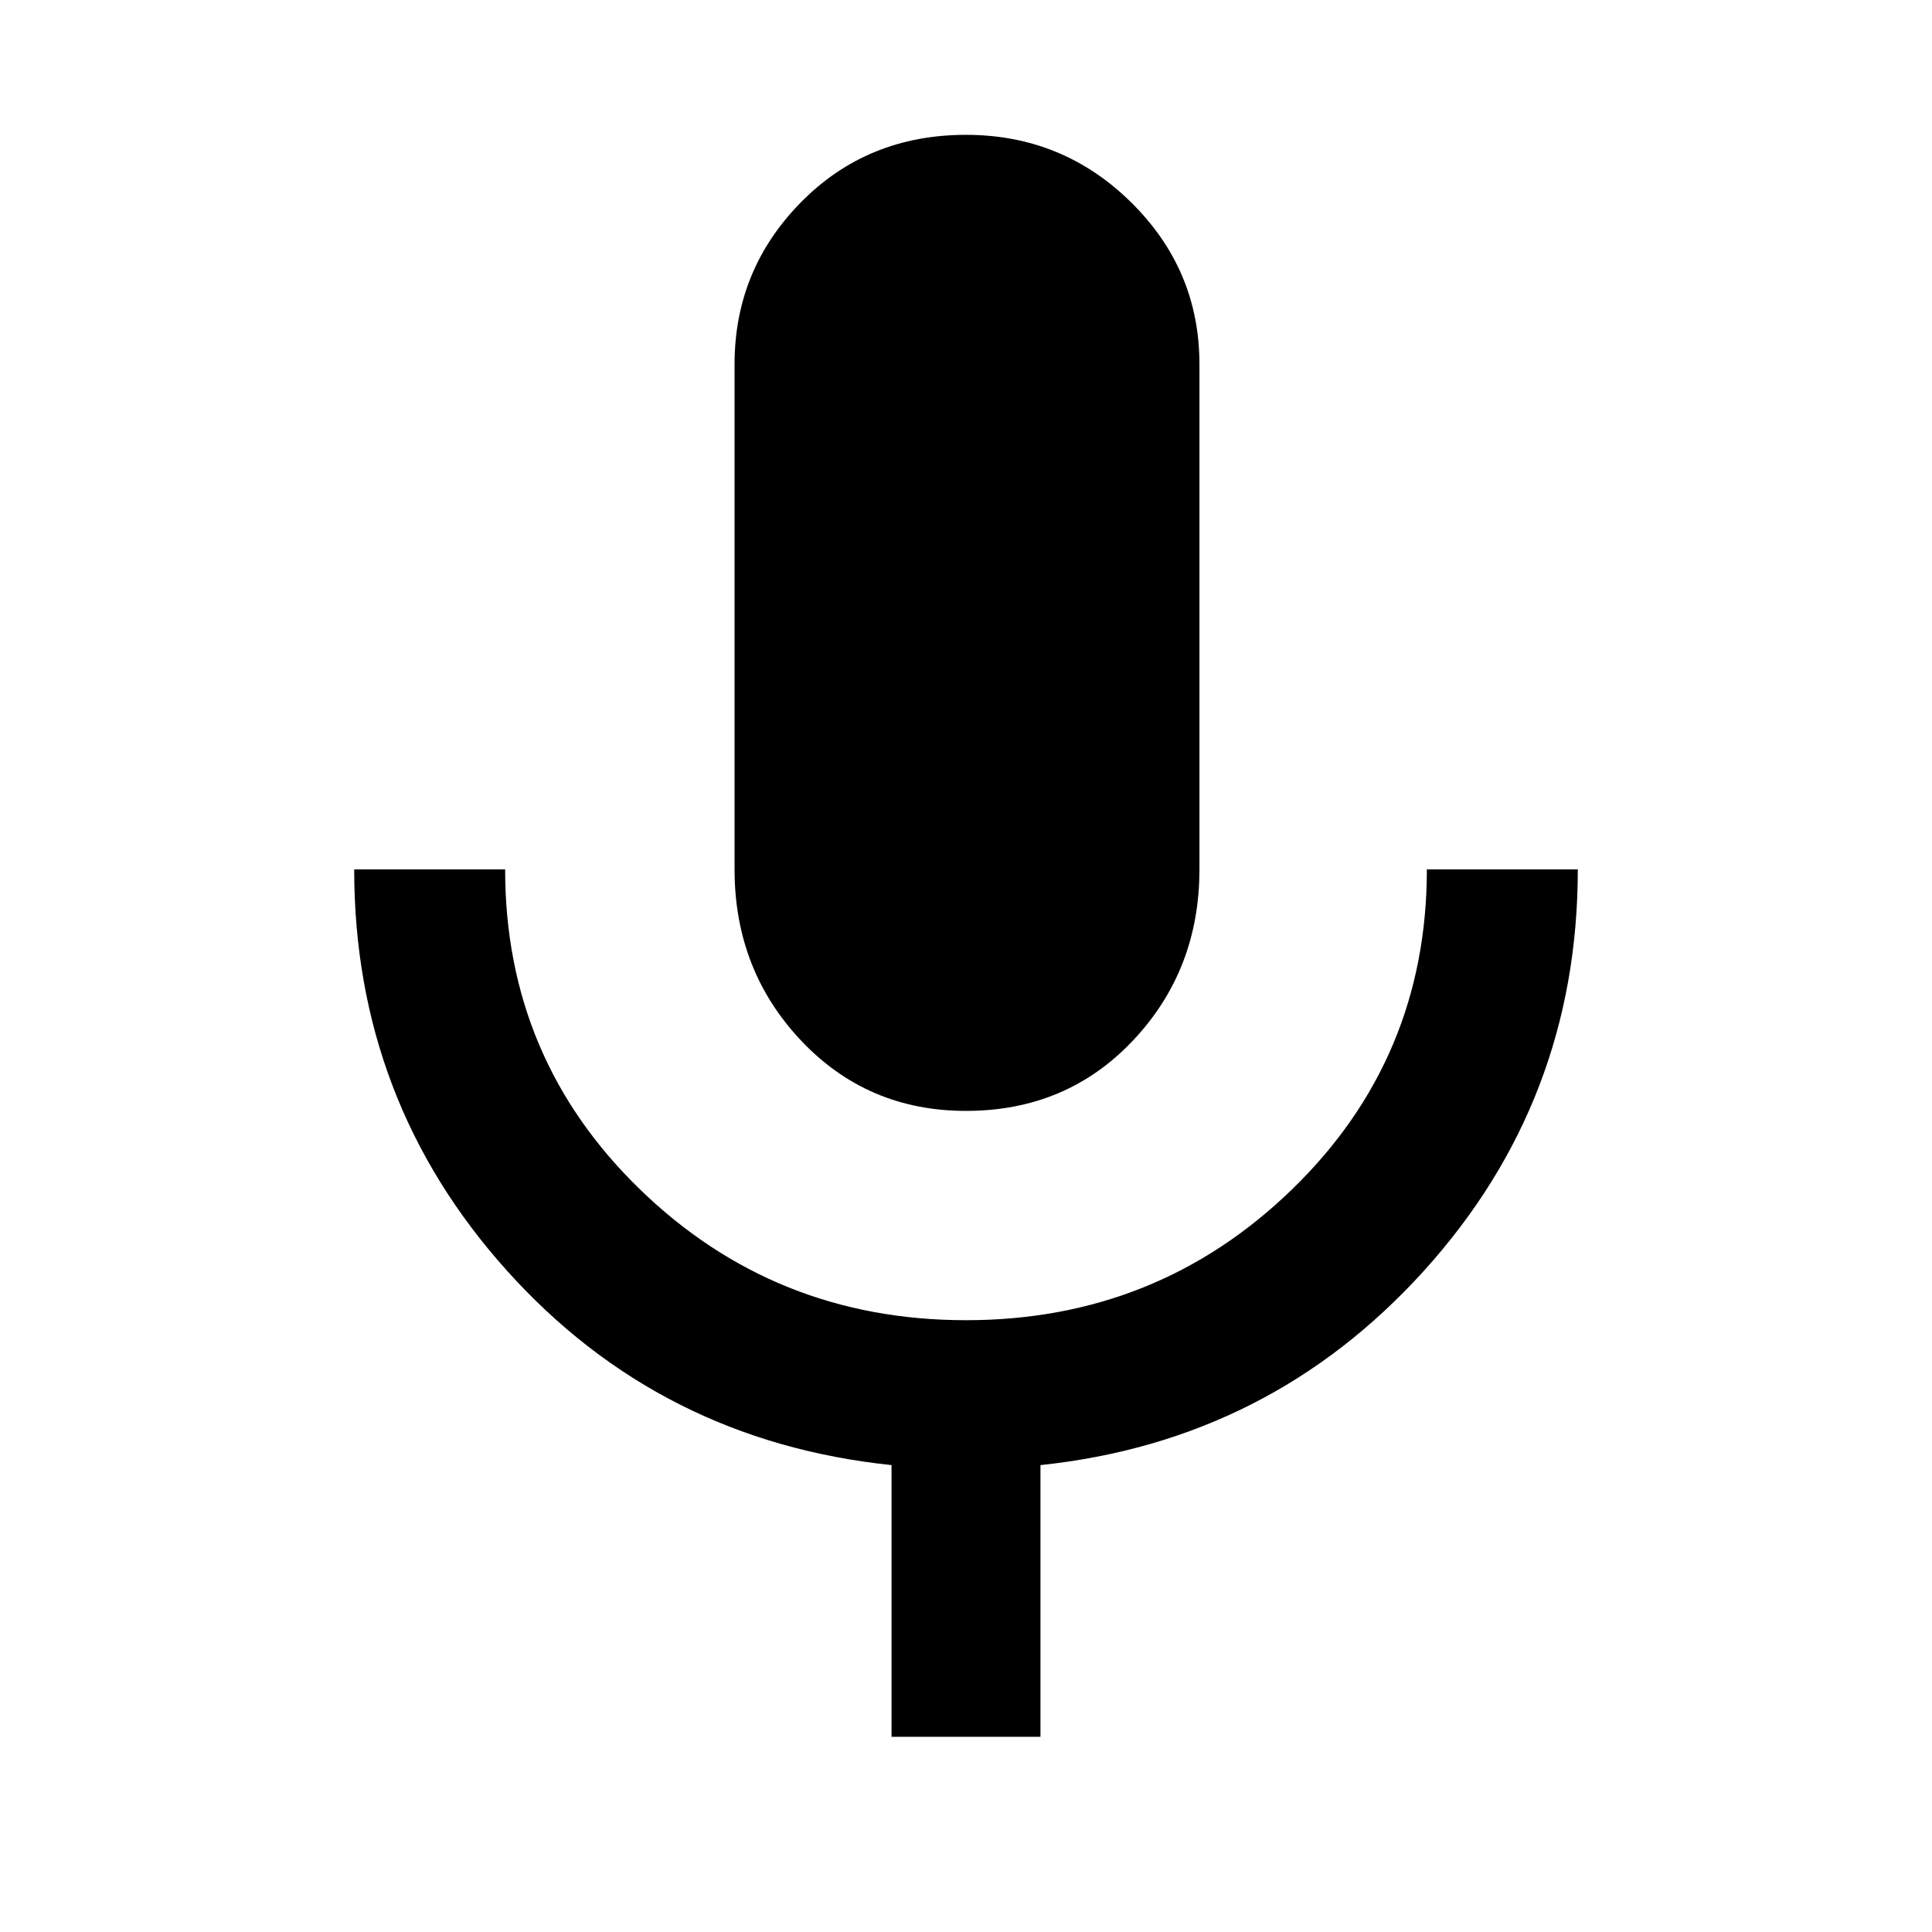 <svg xmlns="http://www.w3.org/2000/svg" height="48" width="48"><path d="M24 27.6Q21.55 27.6 19.9 25.85Q18.25 24.1 18.25 21.6V9.05Q18.25 6.7 19.9 5.025Q21.55 3.35 24 3.35Q26.4 3.35 28.1 5.025Q29.8 6.7 29.8 9.05V21.6Q29.8 24.1 28.15 25.85Q26.5 27.6 24 27.6ZM22.15 43.15V36.4Q16.4 35.8 12.6 31.575Q8.8 27.35 8.8 21.6H12.55Q12.55 26.3 15.9 29.55Q19.25 32.8 24 32.8Q28.75 32.8 32.1 29.55Q35.45 26.3 35.45 21.6H39.2Q39.2 27.35 35.375 31.575Q31.55 35.8 25.85 36.4V43.15Z"/></svg>